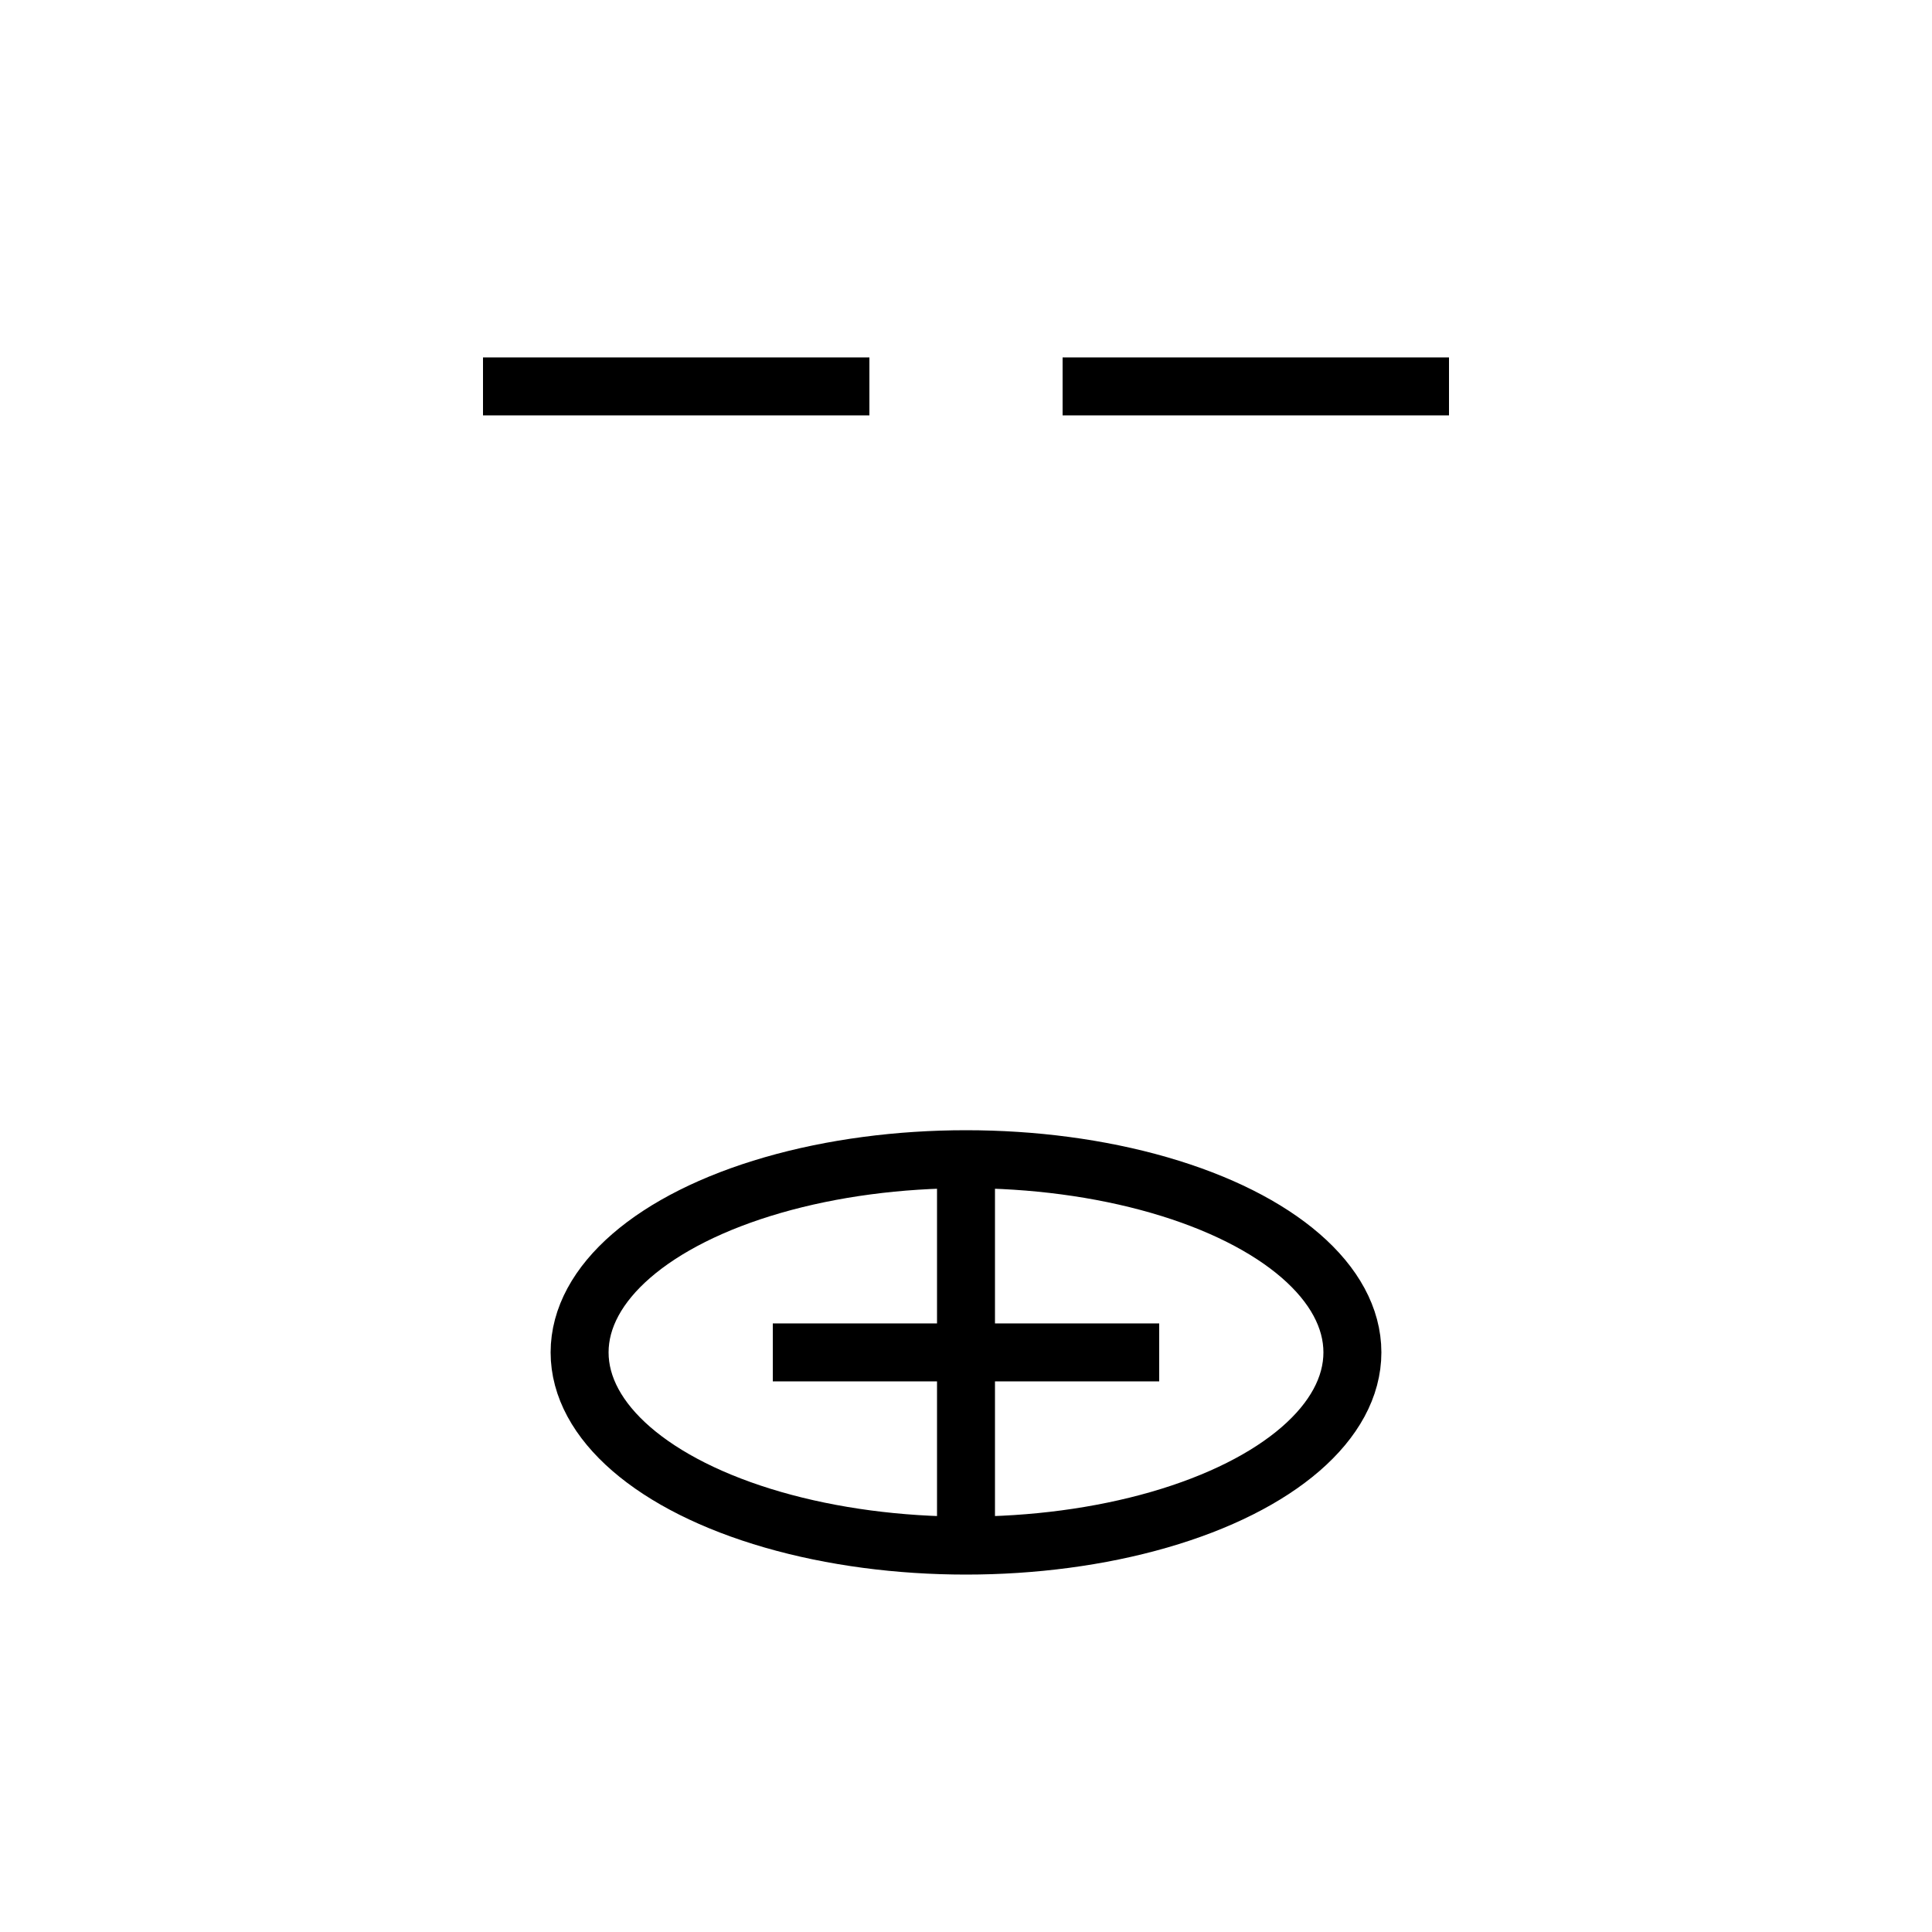 <svg xmlns="http://www.w3.org/2000/svg" viewBox="0 0 100 100" width="100" height="100">
  <g stroke="black" stroke-width="3" fill="none">
    <!-- 艹の草冠 -->
    <line x1="25" y1="20" x2="45" y2="20"/>
    <line x1="55" y1="20" x2="75" y2="20"/>
    <!-- 皿の形 -->
    <ellipse cx="50" cy="70" rx="20" ry="10" />
    <!-- 中の菜っ葉線 -->
    <line x1="40" y1="70" x2="60" y2="70"/>
    <line x1="50" y1="60" x2="50" y2="80"/>
  </g>
</svg>
